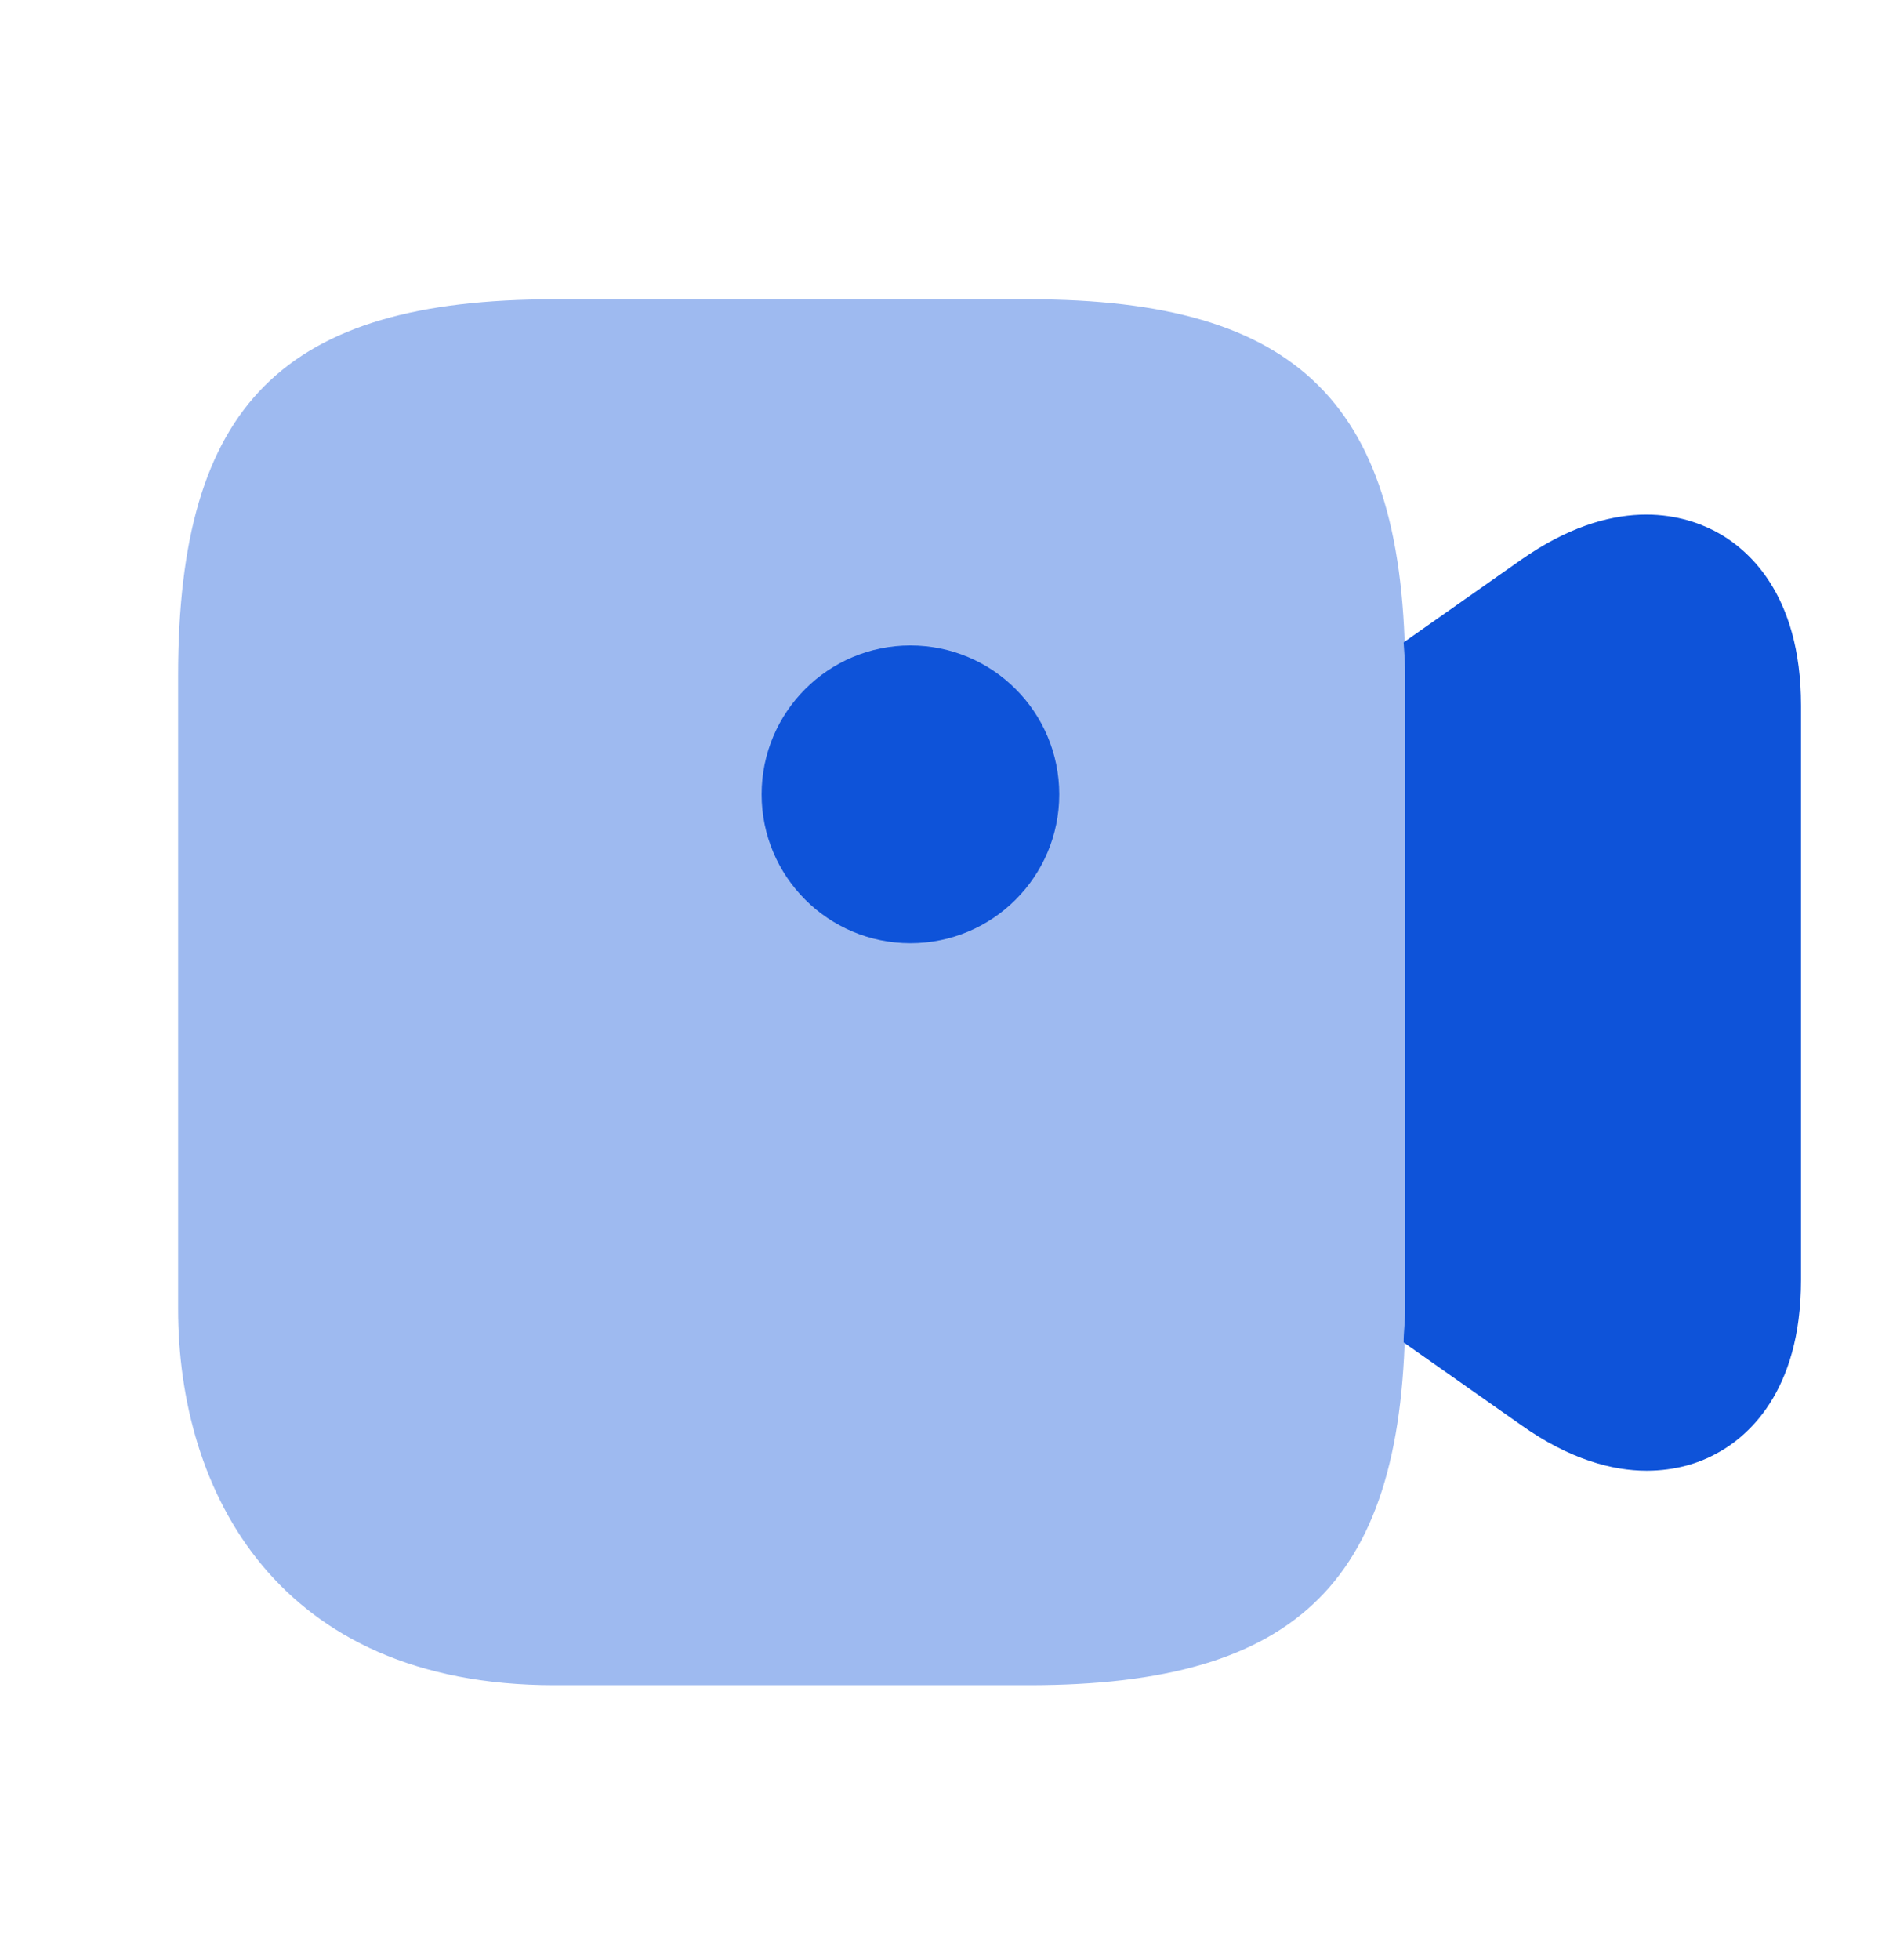 <svg width="32" height="33" viewBox="0 0 32 33" fill="none" xmlns="http://www.w3.org/2000/svg">
<g id="vuesax/bulk/video">
<g id="video">
<path id="Vector" opacity="0.4" d="M17.333 5.039H9.333C4.773 5.039 3 6.812 3 11.372V22.039C3 25.106 4.667 28.372 9.333 28.372H17.333C21.893 28.372 23.667 26.599 23.667 22.039V11.372C23.667 6.812 21.893 5.039 17.333 5.039Z" fill="#0E53D9"/>
<path id="Vector_2" d="M15.333 15.88C16.718 15.88 17.84 14.758 17.84 13.374C17.84 11.989 16.718 10.867 15.333 10.867C13.949 10.867 12.827 11.989 12.827 13.374C12.827 14.758 13.949 15.88 15.333 15.88Z" fill="#0E53D9"/>
<path id="Vector_3" d="M28.867 8.934C28.32 8.654 27.173 8.334 25.613 9.428L23.64 10.815C23.653 11.001 23.667 11.175 23.667 11.374V22.041C23.667 22.241 23.64 22.415 23.64 22.601L25.613 23.988C26.44 24.575 27.16 24.761 27.733 24.761C28.227 24.761 28.613 24.628 28.867 24.494C29.413 24.215 30.333 23.454 30.333 21.548V11.881C30.333 9.975 29.413 9.214 28.867 8.934Z" fill="#0E53D9"/>
</g>
</g>
</svg>
